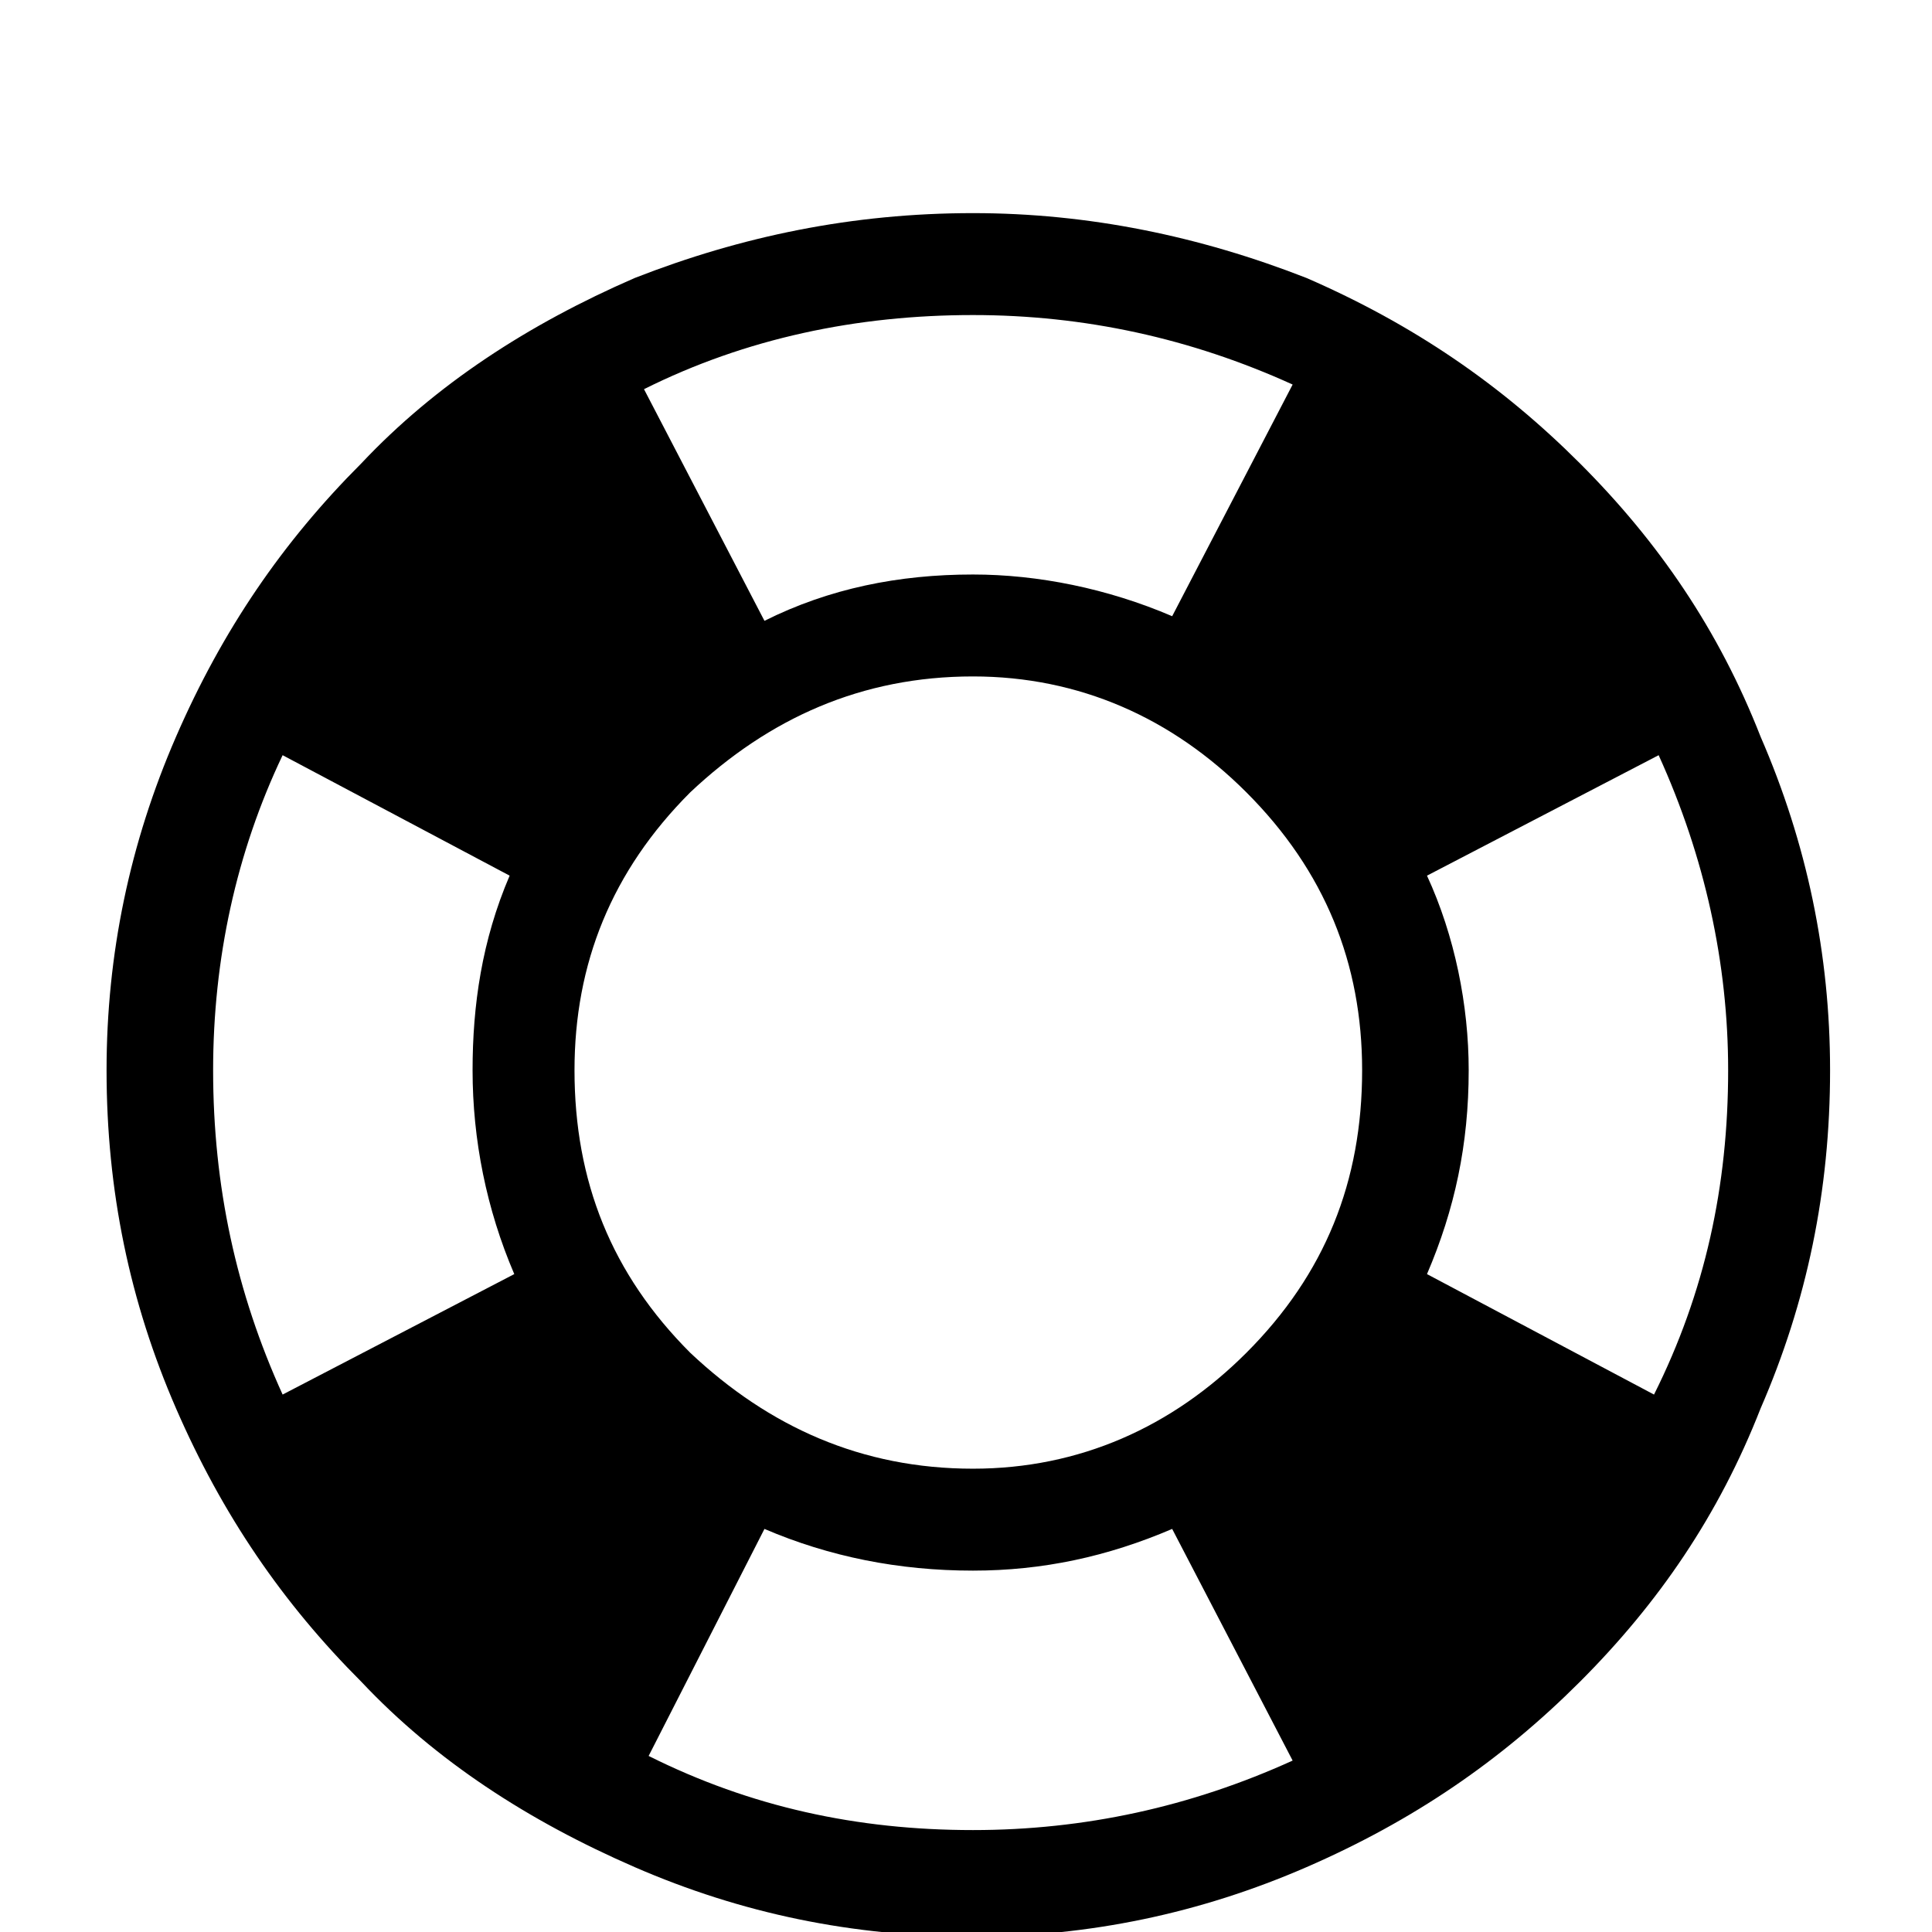 <?xml version="1.0" encoding="UTF-8" standalone="no"?>
<!-- Created with Inkscape (http://www.inkscape.org/) -->

<svg
   xmlns:dc="http://purl.org/dc/elements/1.1/"
   xmlns:cc="http://creativecommons.org/ns#"
   xmlns:rdf="http://www.w3.org/1999/02/22-rdf-syntax-ns#"
   xmlns:svg="http://www.w3.org/2000/svg"
   xmlns="http://www.w3.org/2000/svg"
   version="1.2"
   width="300"
   height="300"
   viewBox="0 0 0.417 0.417"
   id="svg2">
  <title
     id="title4">SVG drawing</title>
  <desc
     id="desc6">This was produced by version 4.1 of GNU libplot, a free library for exporting 2-D vector graphics.</desc>
  <defs
     id="defs3393" />
  <g
     id="text7140"
     style="font-size:0.056px;font-style:normal;font-variant:normal;font-weight:normal;font-stretch:normal;line-height:125%;letter-spacing:0px;word-spacing:0px;fill:#000000;fill-opacity:1;stroke:none;font-family:Energy Infrastructure;-inkscape-font-specification:Energy Infrastructure">
    <path
       d="M 0.038,0.304 C 0.028,0.281 0.023,0.257 0.023,0.231 0.023,0.206 0.028,0.182 0.038,0.159 0.048,0.136 0.061,0.117 0.078,0.1 0.094,0.083 0.114,0.07 0.137,0.06 0.16,0.051 0.184,0.046 0.21,0.046 0.235,0.046 0.259,0.051 0.282,0.06 0.305,0.07 0.324,0.083 0.341,0.1 0.358,0.117 0.371,0.136 0.38,0.159 0.39,0.182 0.395,0.206 0.395,0.231 0.395,0.257 0.39,0.281 0.38,0.304 0.371,0.327 0.358,0.346 0.341,0.363 0.324,0.38 0.305,0.393 0.282,0.403 0.259,0.413 0.235,0.418 0.21,0.418 0.184,0.418 0.16,0.413 0.137,0.403 0.114,0.393 0.094,0.38 0.078,0.363 0.061,0.346 0.048,0.327 0.038,0.304 M 0.046,0.231 C 0.046,0.256 0.051,0.279 0.061,0.301 L 0.111,0.275 C 0.105,0.261 0.102,0.246 0.102,0.231 0.102,0.217 0.104,0.203 0.11,0.189 L 0.061,0.163 C 0.051,0.184 0.046,0.207 0.046,0.231 M 0.124,0.231 C 0.124,0.255 0.132,0.275 0.149,0.292 0.166,0.308 0.186,0.317 0.21,0.317 0.233,0.317 0.253,0.308 0.269,0.292 0.286,0.275 0.294,0.255 0.294,0.231 0.294,0.208 0.286,0.188 0.269,0.171 0.253,0.155 0.233,0.146 0.21,0.146 0.186,0.146 0.166,0.155 0.149,0.171 0.132,0.188 0.124,0.208 0.124,0.231 M 0.139,0.084 0.165,0.134 C 0.179,0.127 0.194,0.124 0.21,0.124 0.224,0.124 0.239,0.127 0.253,0.133 L 0.279,0.083 C 0.257,0.073 0.234,0.068 0.21,0.068 0.185,0.068 0.161,0.073 0.139,0.084 M 0.14,0.379 C 0.162,0.39 0.185,0.395 0.21,0.395 0.234,0.395 0.257,0.39 0.279,0.38 L 0.253,0.33 C 0.239,0.336 0.225,0.339 0.21,0.339 0.194,0.339 0.179,0.336 0.165,0.33 L 0.14,0.379 M 0.308,0.275 0.357,0.301 C 0.368,0.279 0.373,0.256 0.373,0.231 0.373,0.208 0.368,0.185 0.358,0.163 L 0.308,0.189 C 0.314,0.202 0.317,0.217 0.317,0.231 0.317,0.247 0.314,0.261 0.308,0.275"
       id="path3135"
       style="font-size:0.417px;text-align:center;text-anchor:middle;font-family:Icon-Works;-inkscape-font-specification:Icon-Works" />
  </g>
</svg>
